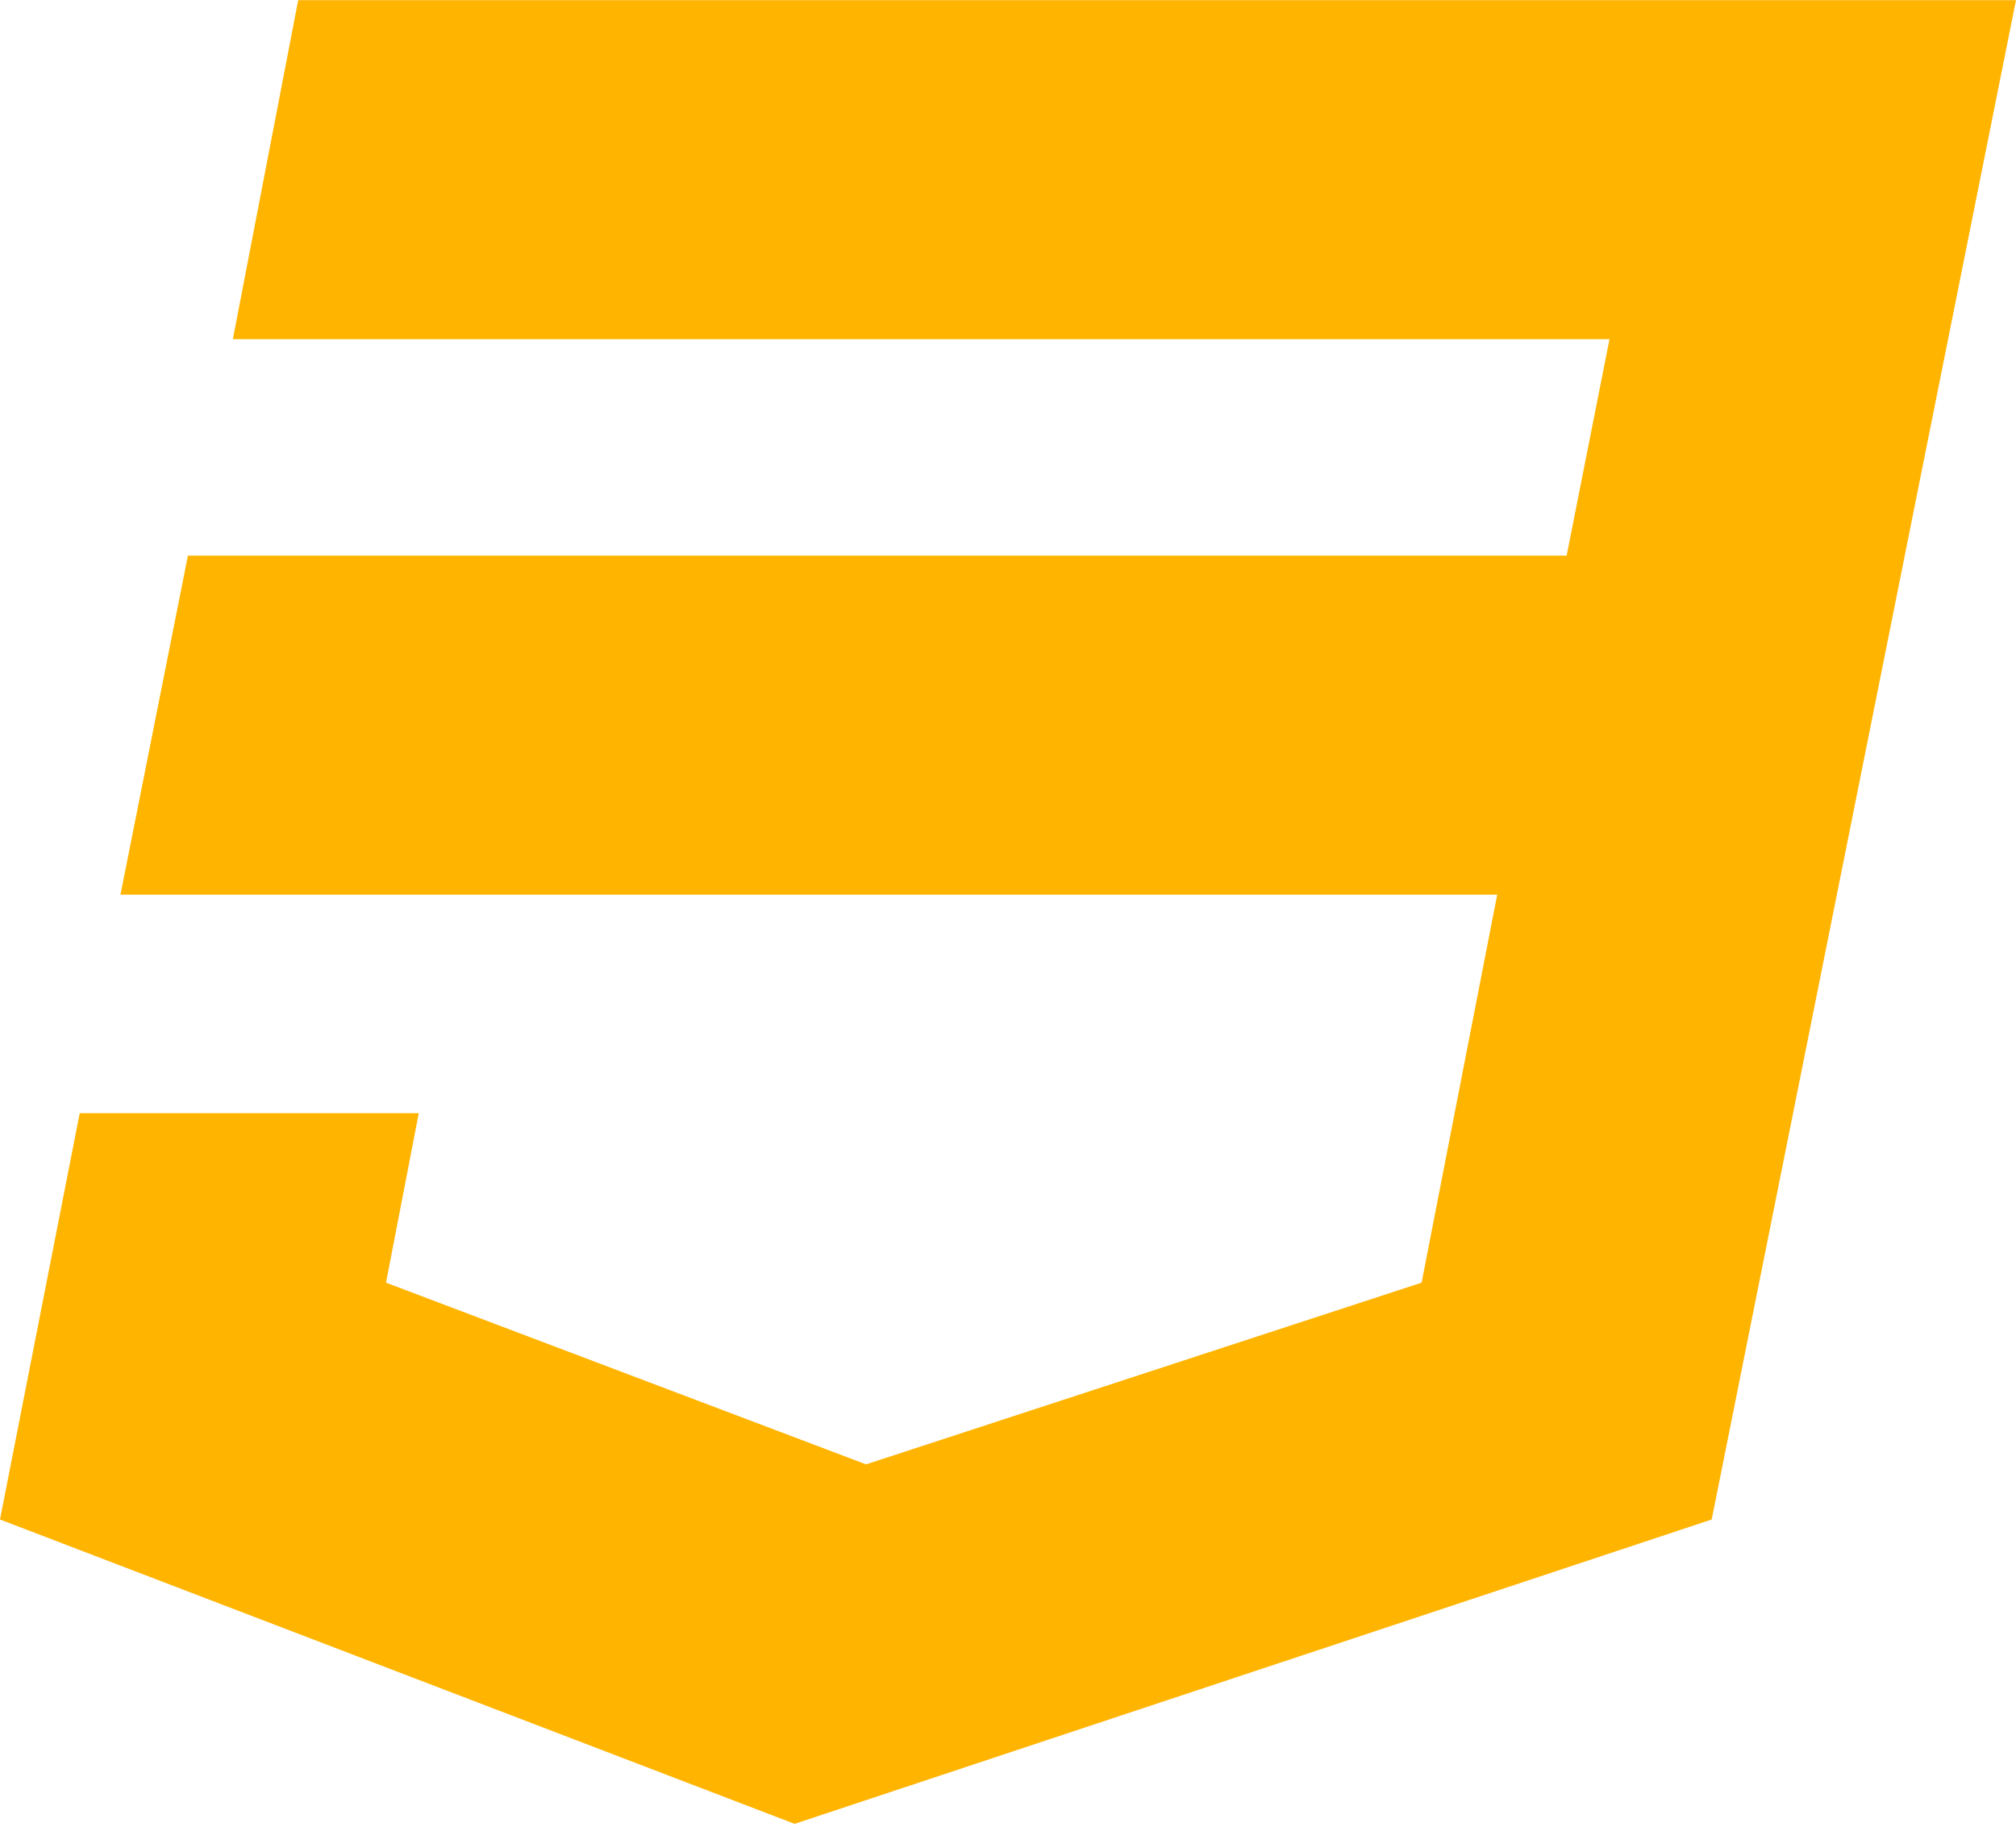 <svg width="2500" fill="#ffb400" height="2266" viewBox="0 0 256 232" xmlns="http://www.w3.org/2000/svg" preserveAspectRatio="xMidYMid"><path d="M100.902 231.618l116.456-38.653L256 0H37.867L29.57 43.056h174.812l-5.443 27.49H23.862L15.3 113.602h174.823l-9.602 49.284-70.547 23.076-60.955-23.076 4.16-21.528H10.123L0 192.965l100.902 38.653"/></svg>
